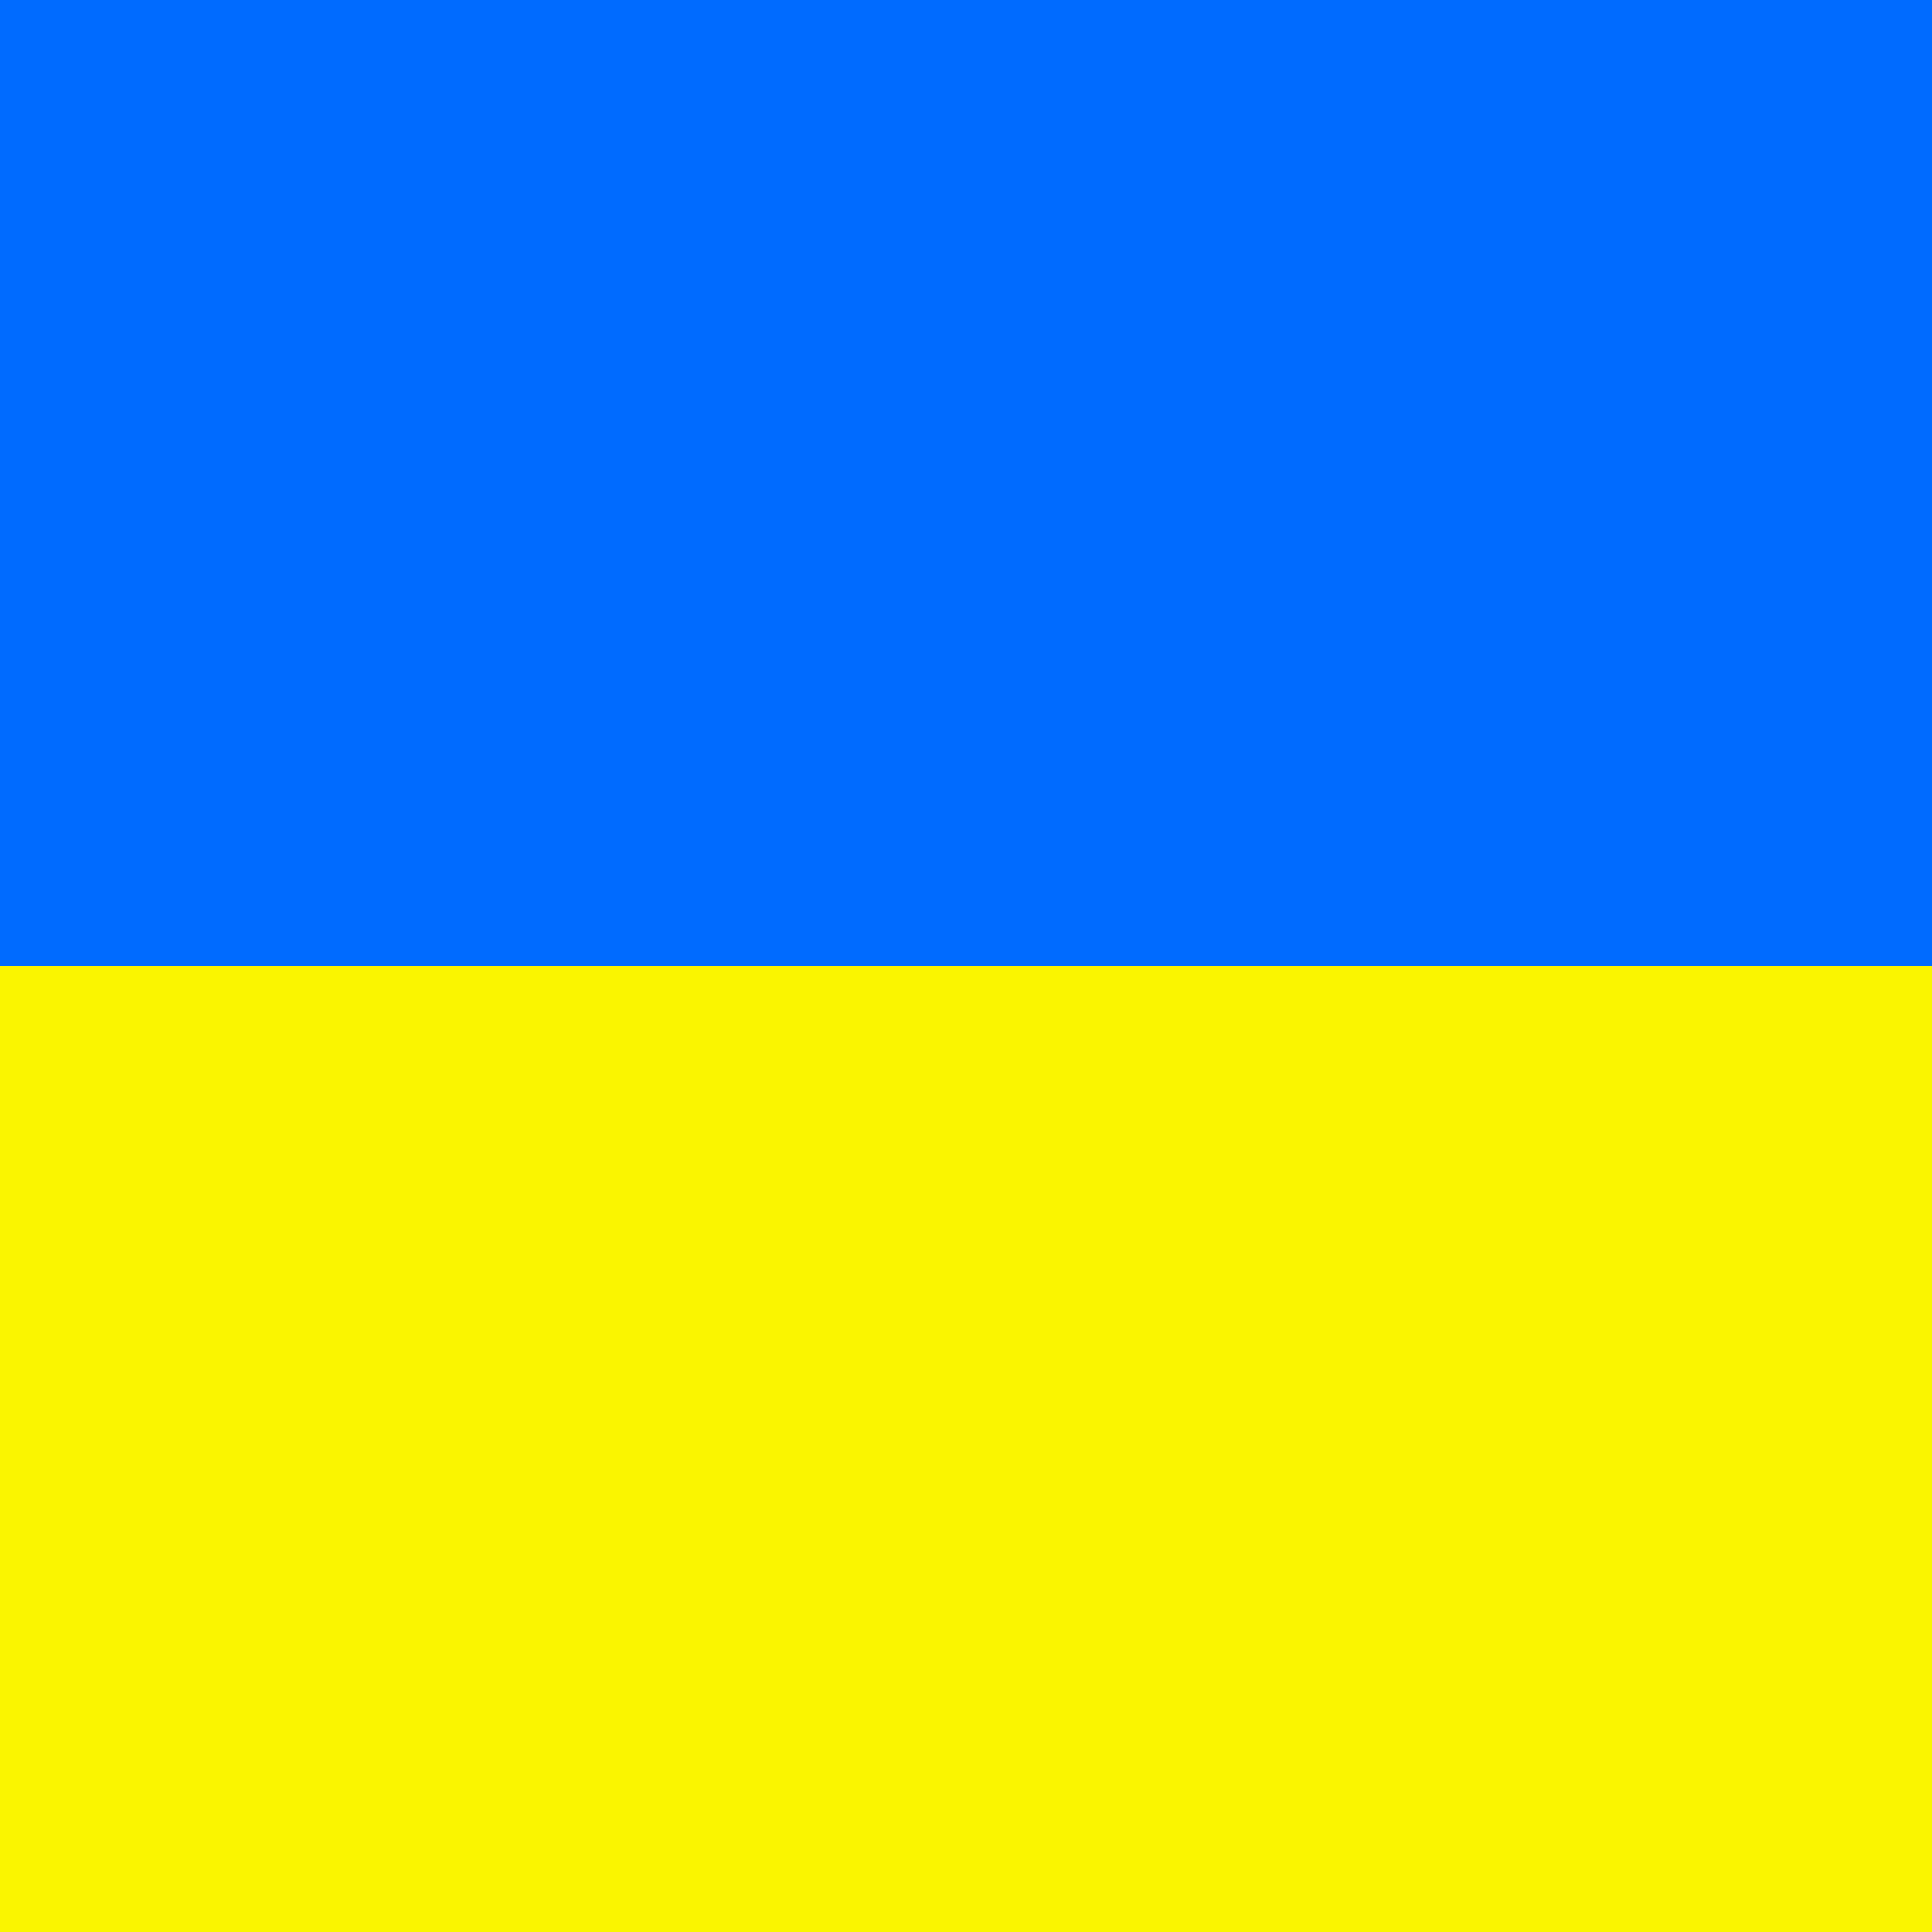 <?xml version="1.0" encoding="UTF-8"?>
<svg xmlns="http://www.w3.org/2000/svg" width="55" height="55" viewBox="0 0 18 18"><rect x="0" y="0" width="18" height="18" fill="#333333" stroke="none"/><path d="m0 0h18v9h-18z" fill="#006bff" />
    <path d="m0 9h18v9h-18z" fill="#faf500" />
  </svg>